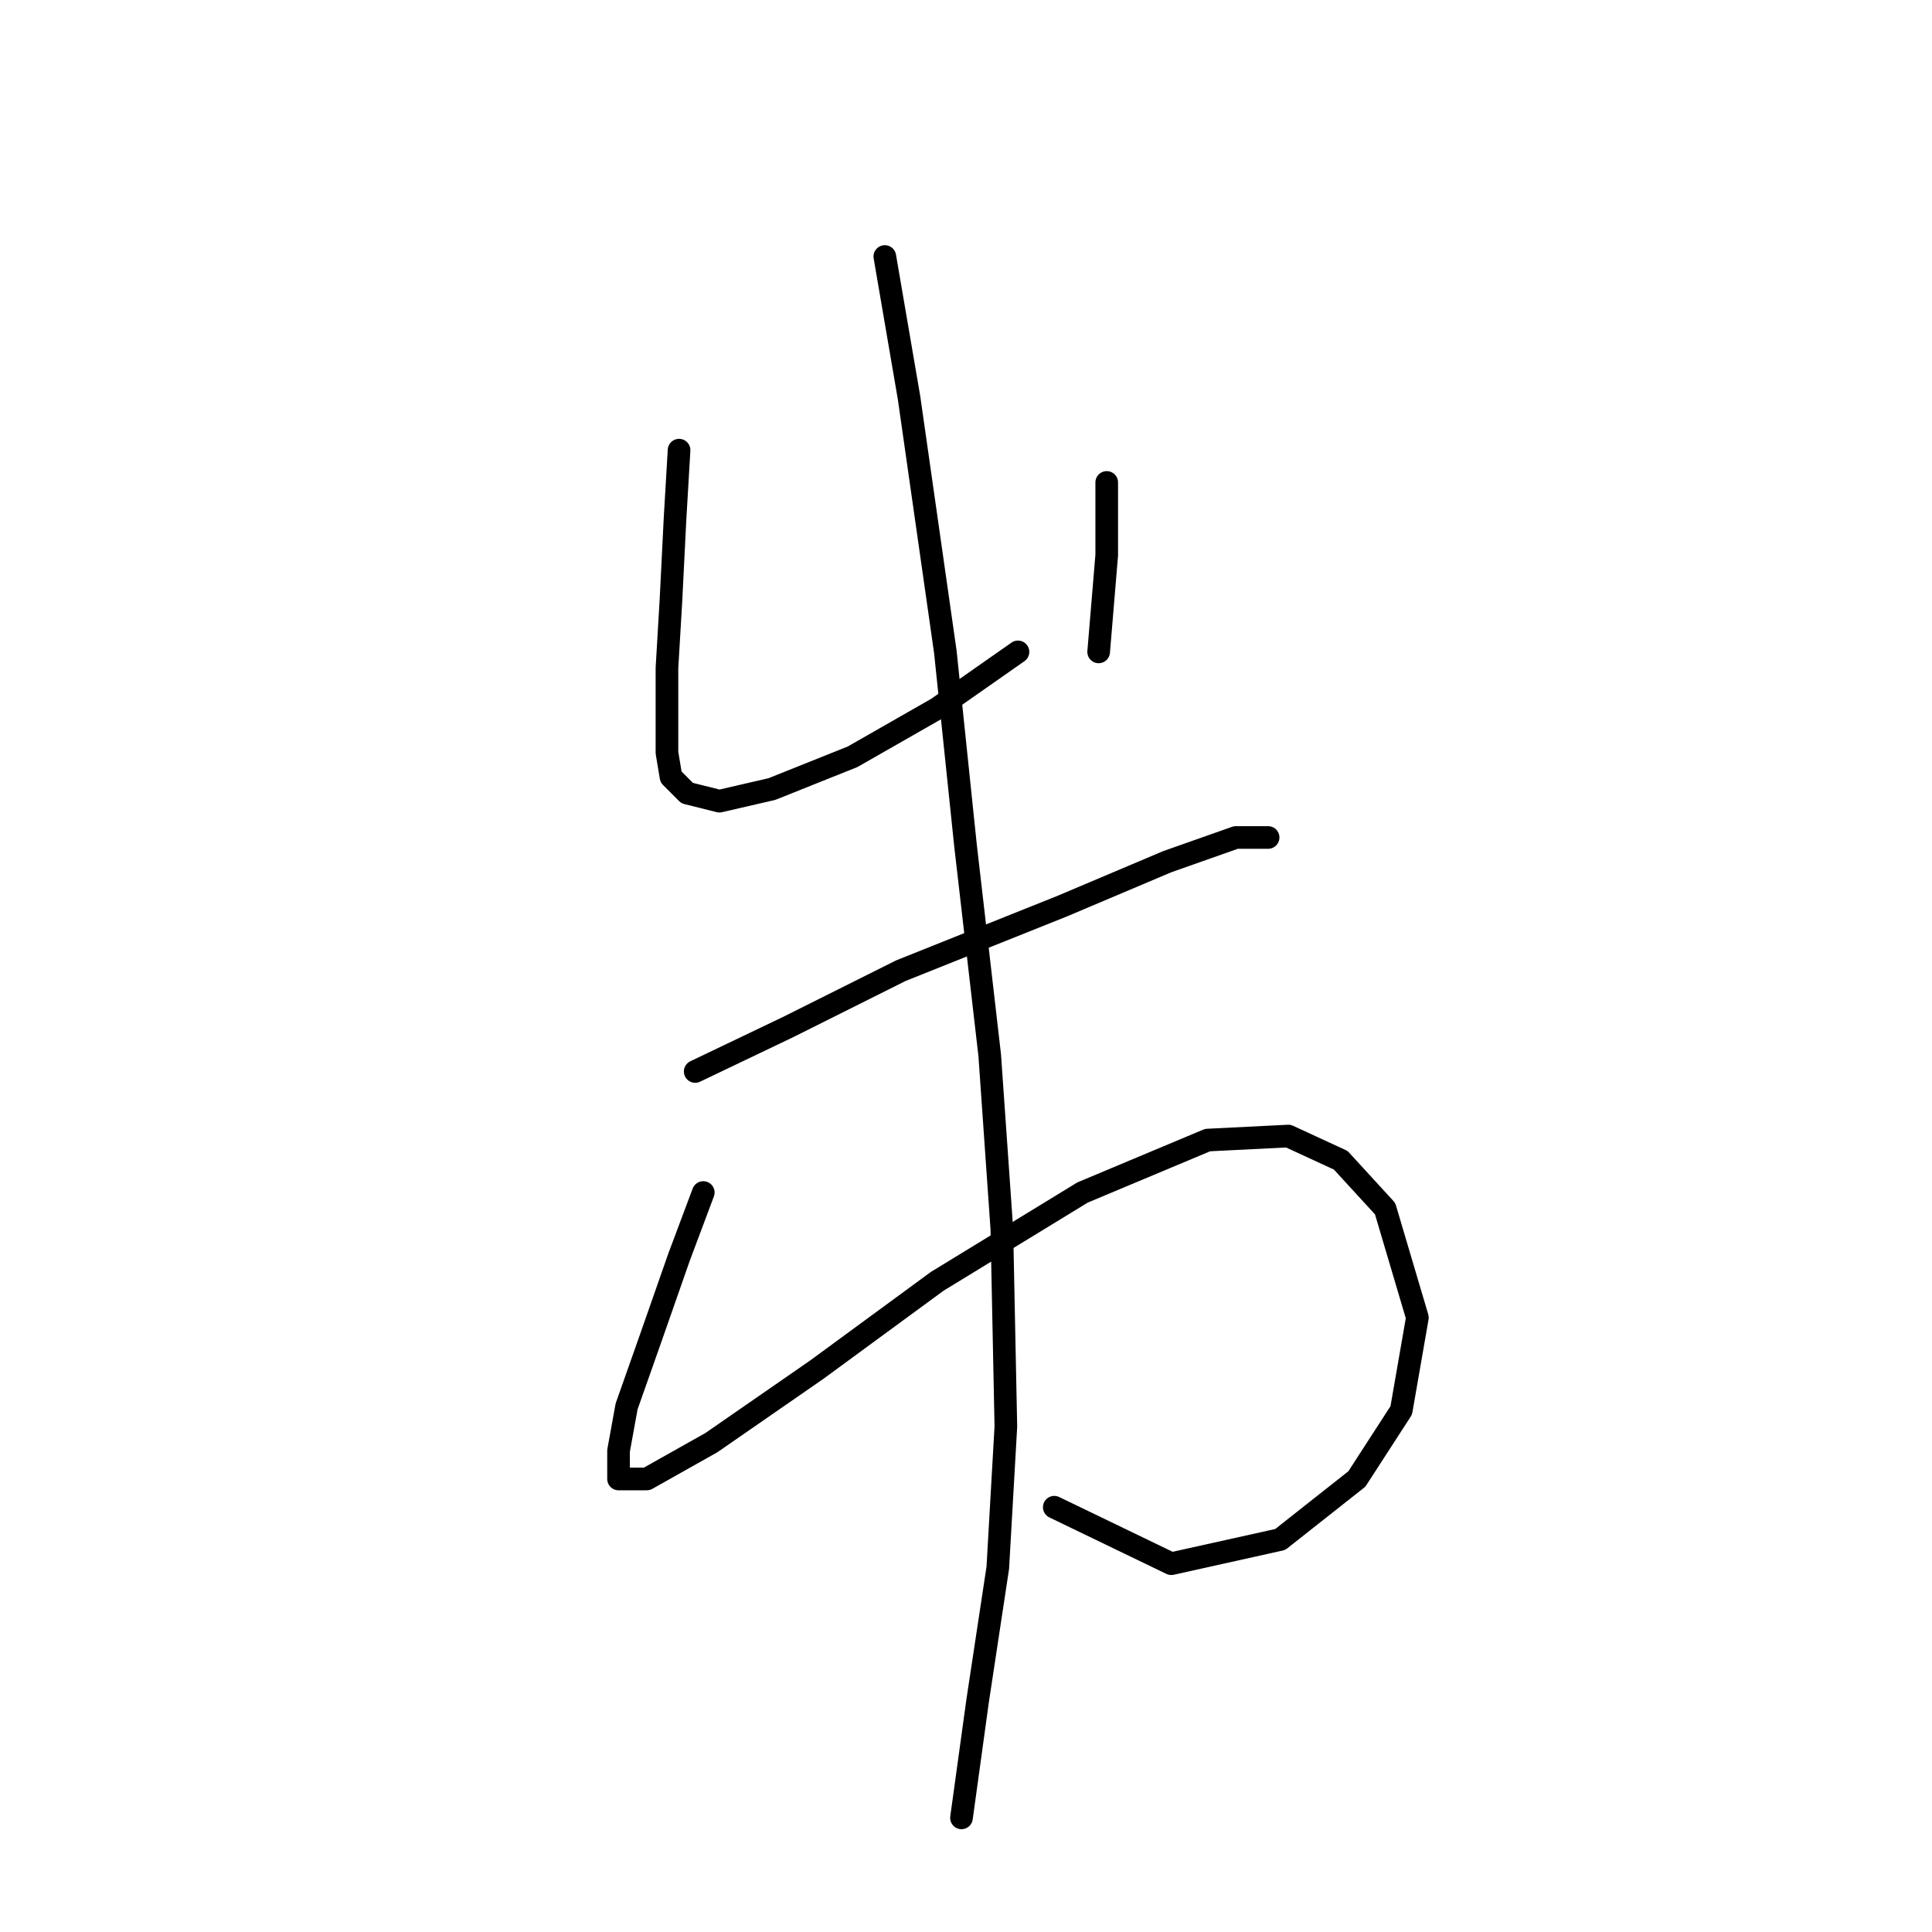 <?xml version="1.0" standalone="no"?>
    <svg width="256" height="256" xmlns="http://www.w3.org/2000/svg" version="1.1">
    <polyline stroke="black" stroke-width="3" stroke-linecap="round" fill="transparent" stroke-linejoin="round" points="89.98 59.649 89.445 68.738 88.911 79.43 88.376 88.518 88.376 94.933 88.376 99.744 88.911 102.952 91.049 105.09 95.326 106.159 102.276 104.556 112.967 100.279 124.194 93.864 134.886 86.379 134.886 86.379 " />
        <polyline stroke="black" stroke-width="3" stroke-linecap="round" fill="transparent" stroke-linejoin="round" points="146.647 63.926 146.647 73.549 145.578 86.379 145.578 86.379 " />
        <polyline stroke="black" stroke-width="3" stroke-linecap="round" fill="transparent" stroke-linejoin="round" points="92.118 141.977 104.414 136.097 119.383 128.613 140.767 120.059 154.666 114.178 163.754 110.971 168.031 110.971 168.031 110.971 " />
        <polyline stroke="black" stroke-width="3" stroke-linecap="round" fill="transparent" stroke-linejoin="round" points="93.187 158.015 89.98 166.569 86.238 177.261 83.03 186.349 81.961 192.23 81.961 195.972 85.703 195.972 94.257 191.16 108.156 181.538 124.194 169.777 143.44 158.015 160.012 151.066 170.704 150.531 177.654 153.739 183.534 160.154 187.811 174.588 185.673 186.884 179.792 195.972 169.635 203.991 155.201 207.198 139.697 199.714 139.697 199.714 " />
        <polyline stroke="black" stroke-width="3" stroke-linecap="round" fill="transparent" stroke-linejoin="round" points="117.244 33.989 120.452 52.7 125.263 86.379 127.936 112.04 131.144 139.839 132.748 162.827 133.282 189.022 132.213 207.733 129.54 225.375 127.402 240.878 127.402 240.878 " />
        </svg>